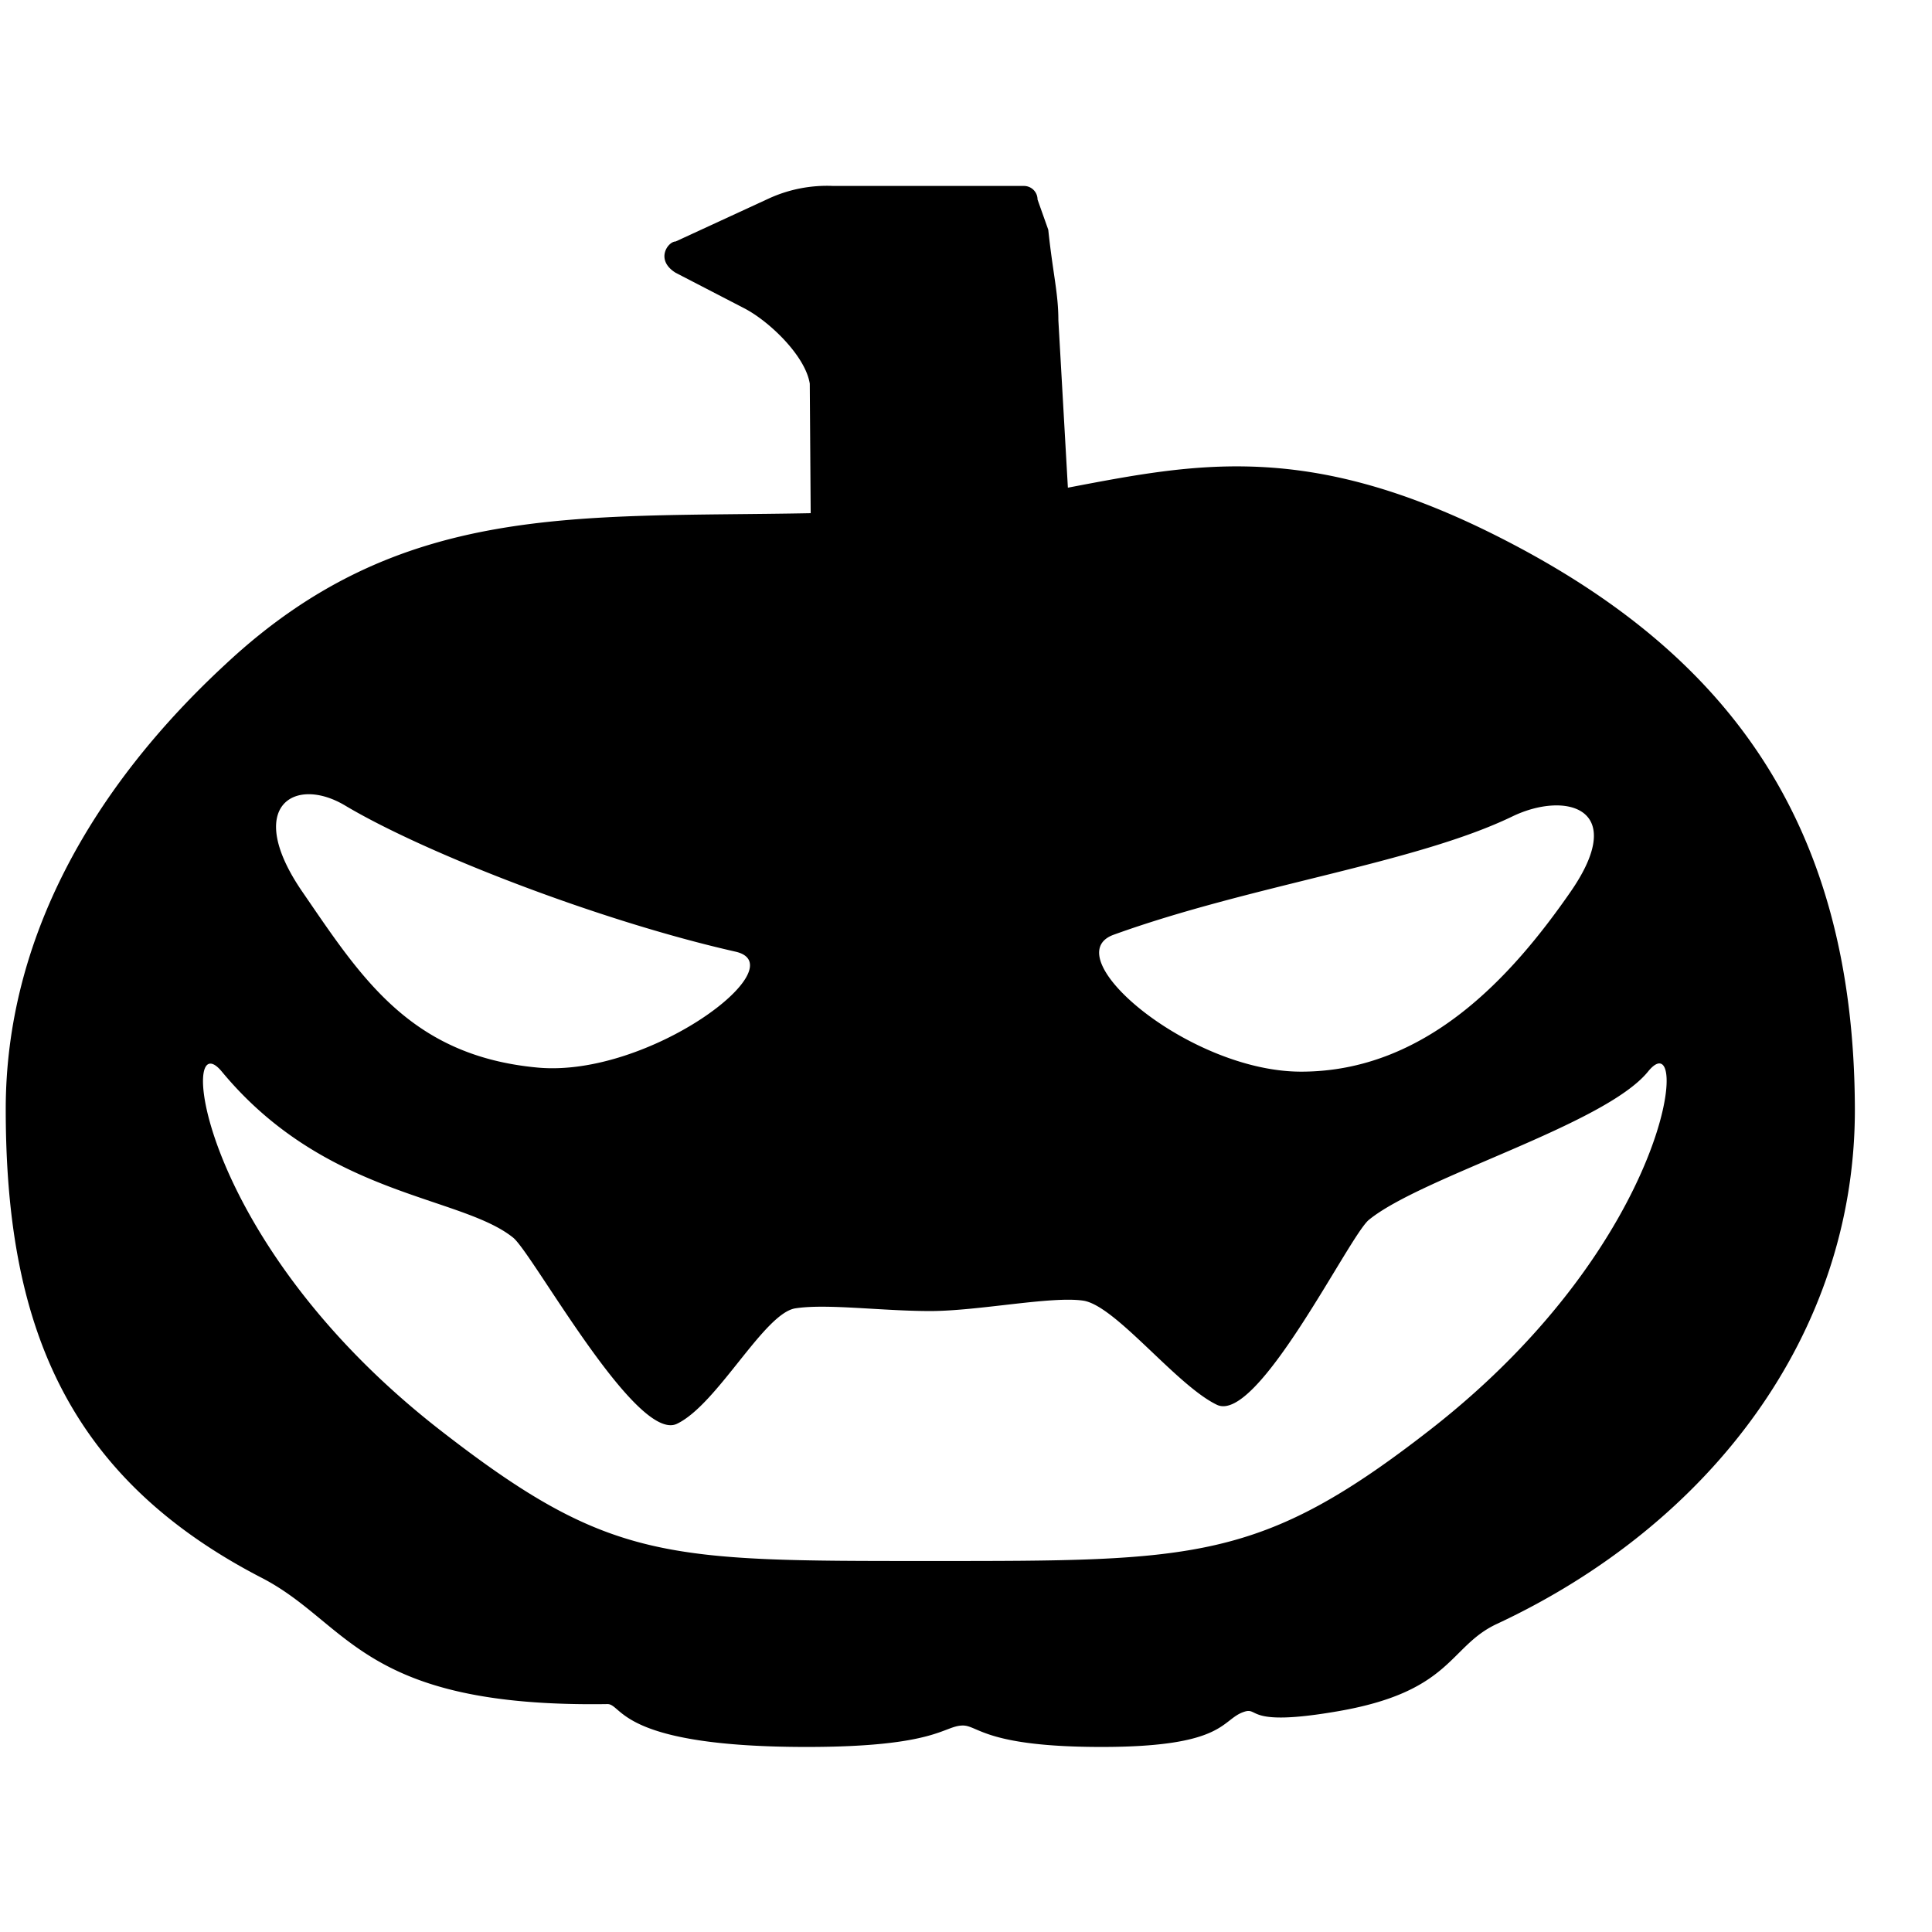 <svg viewBox="0 0 128 128">
    <path d="M101.43,35.45c-12.46-6.24-19.8-4.76-28.3-3.14L72.5,21.22c0-1.79-.36-3.07-.67-6l-.71-2a.9.9,0,0,0-.91-.9l-12,0-.62,0a9.24,9.24,0,0,0-4.27.83L47.14,16c-.5,0-1.38,1.21,0,2.07l4.54,2.35c1.65.85,4.06,3.15,4.35,5L56.09,34C40.55,34.3,28.9,33.19,17.33,44,8.49,52.17,2.76,62.22,2.76,73.49c0,14,3.84,24.23,16.87,31,5.91,3,6.61,8.66,23,8.41,1,0,.78,2.84,13.2,2.84,8.67,0,9.06-1.42,10.35-1.42,1,0,1.55,1.42,9.18,1.42,8.28,0,7.91-1.83,9.45-2.33,1-.33.08,1,6,0,7.81-1.29,7.52-4.32,10.74-5.82,14.18-6.62,23.72-19.23,23.72-34.05C125.24,54,116.35,42.93,101.43,35.45ZM76.16,61.93c9.06-3.28,20-4.74,26.42-7.84,3.5-1.69,7.74-.61,3.85,5S96.86,71,88.58,71C81.16,71,72.23,63.36,76.16,61.93ZM25.23,53.36C30.49,56.5,42.05,61,51.11,63.05c4.08.93-5.72,8.36-13.11,7.68-8.45-.78-11.71-6-15.59-11.65S21.88,51.37,25.23,53.36ZM97.15,94.71c-11.25,8.77-15.61,8.71-33.15,8.71s-21.25.06-32.51-8.71C15.34,82.11,14.17,67.48,17.08,71c6.86,8.28,15.82,8.19,19.3,11,1.32,1.08,8.16,13.62,10.85,12.33S53,87,55.08,86.68s5.71.18,8.92.18,8-1,10.14-.69,6.16,5.6,8.86,6.9,8.75-11.16,10.07-12.25c3.48-2.85,15.64-6.3,18.5-9.83S113.31,82.11,97.15,94.71Z" transform="translate(-2.38)"></path>
</svg>